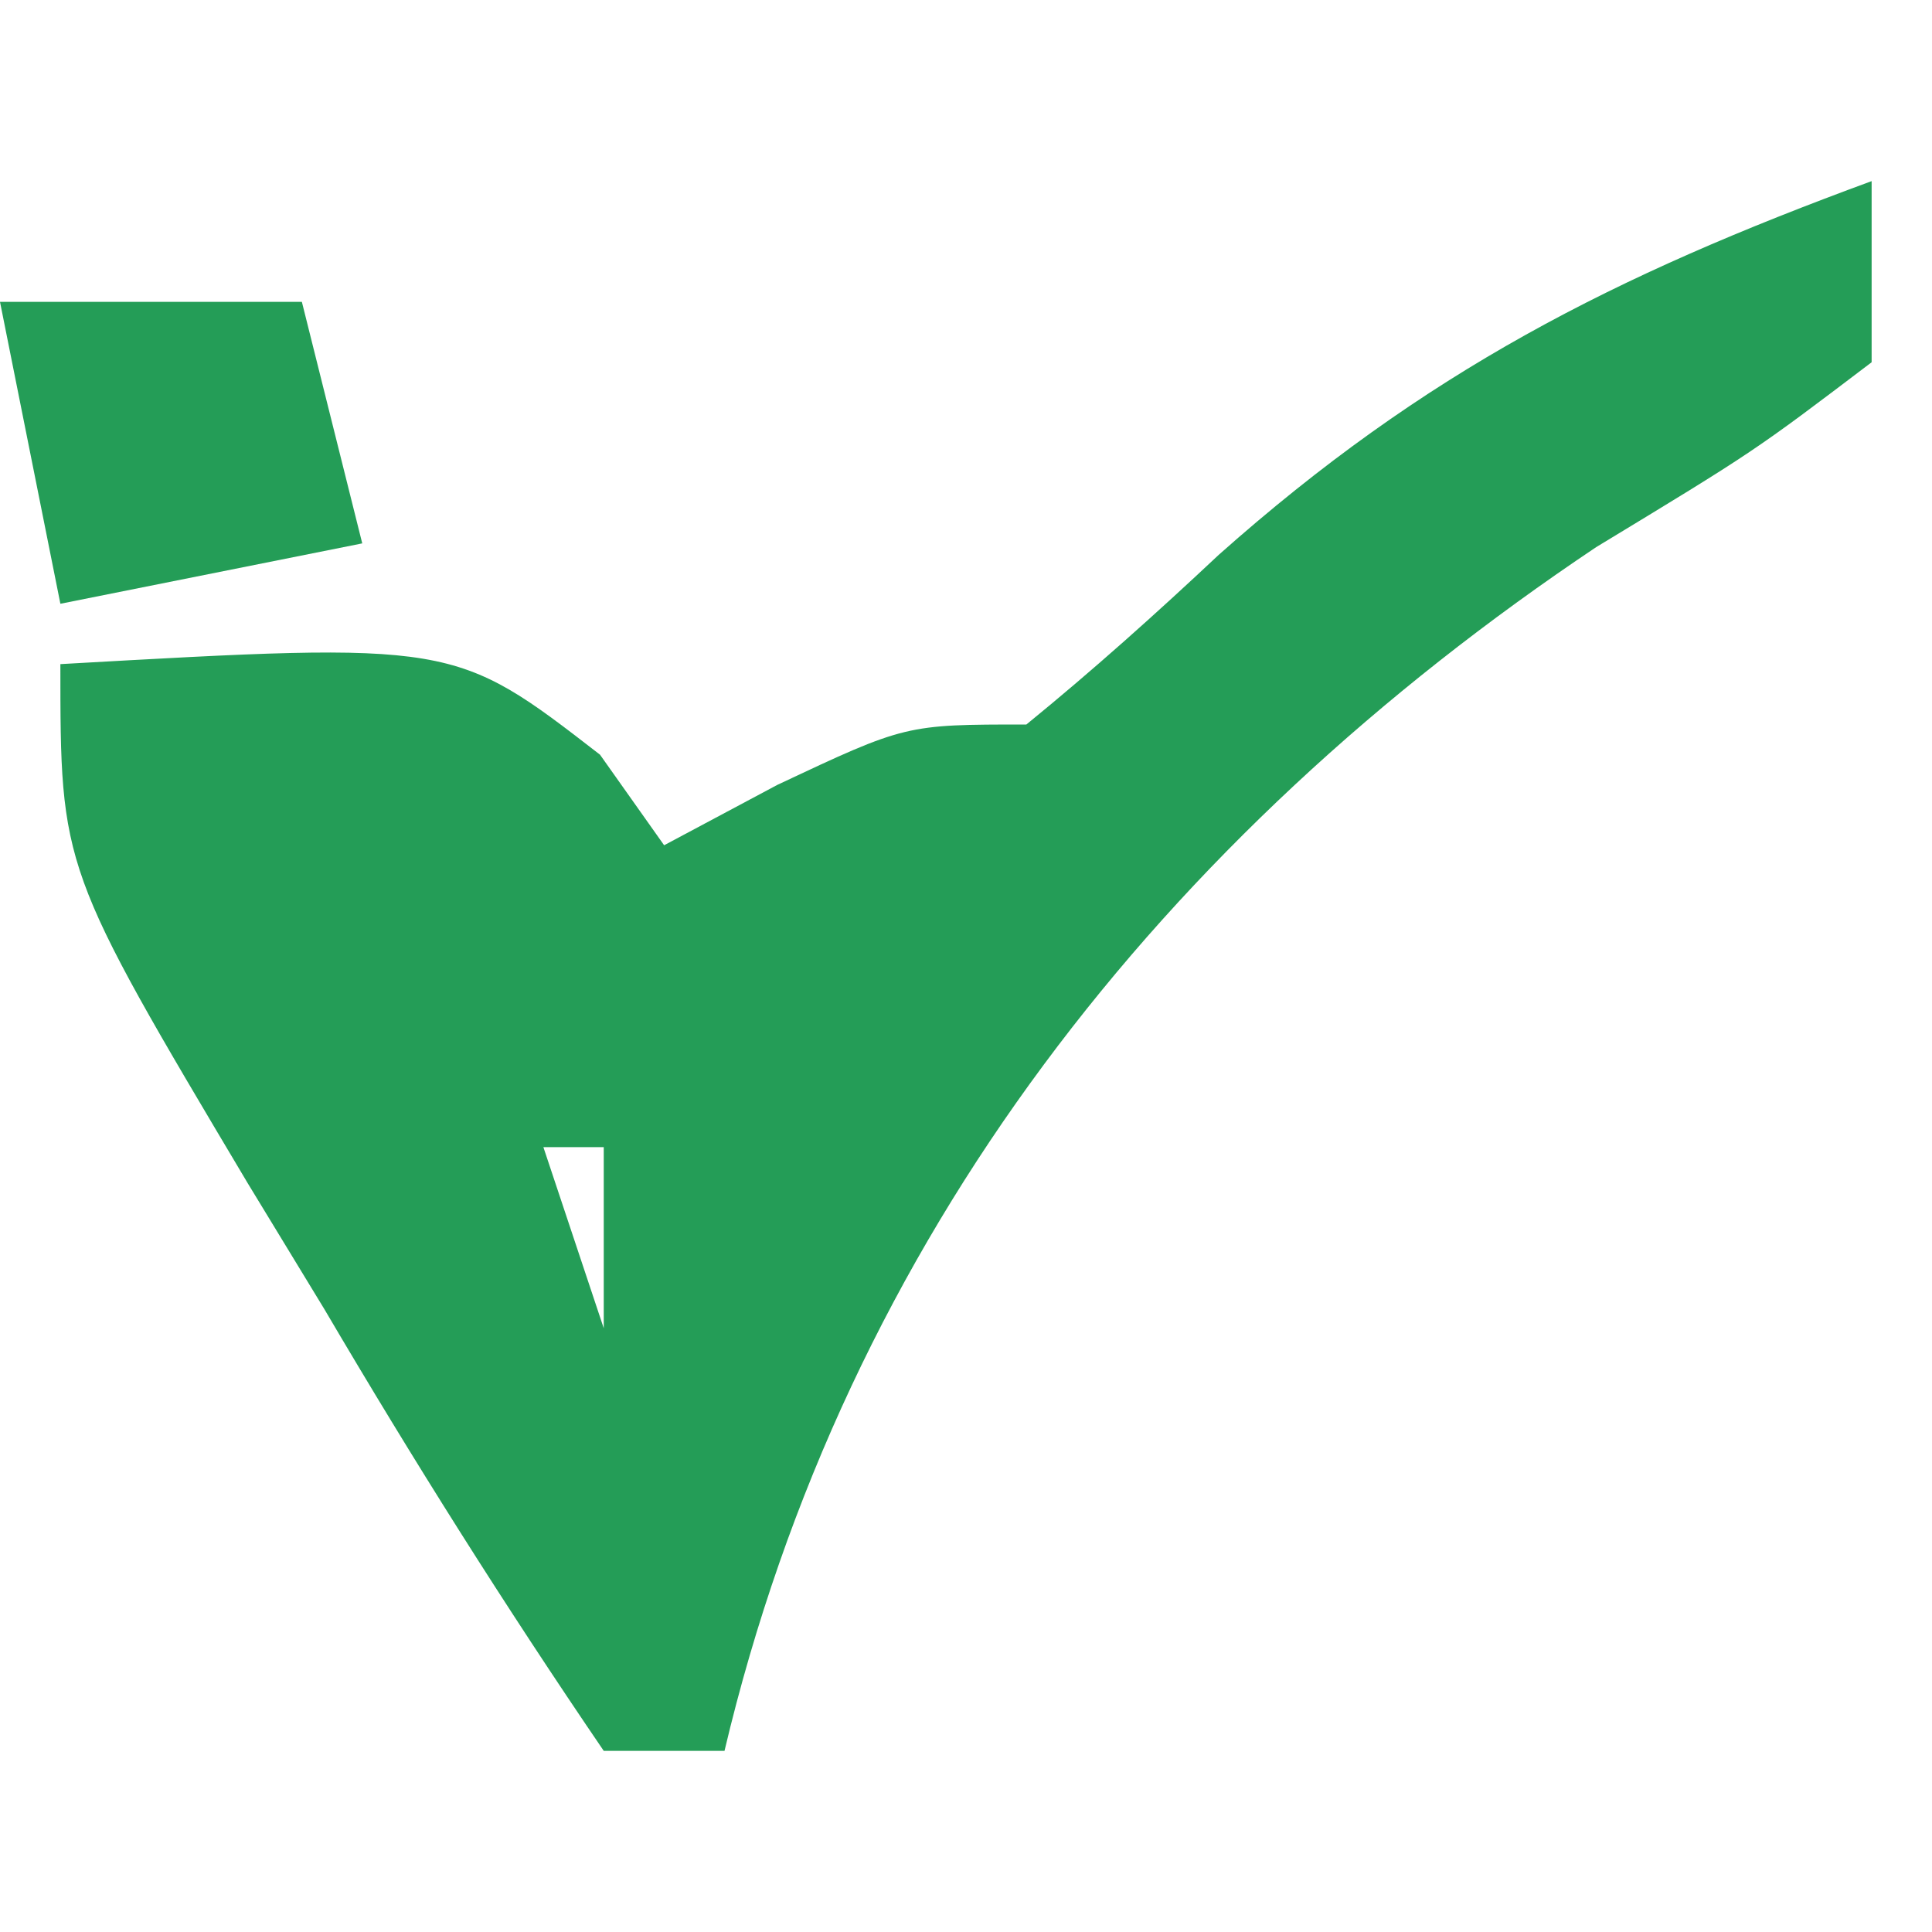 <?xml version="1.0" encoding="UTF-8"?>
<svg version="1.1" xmlns="http://www.w3.org/2000/svg" width="32" height="32">
<path d="M0 0 C0 0.99 0 1.98 0 3 C-1.941 4.473 -1.941 4.473 -4.562 6.062 C-11.729 10.86 -16.982 17.479 -19 26 C-19.66 26 -20.32 26 -21 26 C-22.642 23.59 -24.15 21.197 -25.625 18.688 C-26.255 17.652 -26.255 17.652 -26.898 16.596 C-30 11.384 -30 11.384 -30 8 C-23.477 7.631 -23.477 7.631 -21.062 9.5 C-20.712 9.995 -20.361 10.49 -20 11 C-19.381 10.67 -18.762 10.34 -18.125 10 C-16 9 -16 9 -14 9 C-12.902 8.105 -11.845 7.158 -10.812 6.188 C-7.399 3.154 -4.27 1.568 0 0 Z M-24 13 C-23 15 -23 15 -23 15 Z M-22 16 C-21.67 16.99 -21.34 17.98 -21 19 C-21 18.01 -21 17.02 -21 16 C-21.33 16 -21.66 16 -22 16 Z " fill="#249D57" transform="translate(31,3)"/>
<path d="M0 0 C1.65 0 3.3 0 5 0 C5.33 1.32 5.66 2.64 6 4 C4.35 4.33 2.7 4.66 1 5 C0.67 3.35 0.34 1.7 0 0 Z " fill="#249D57" transform="translate(0,5)"/>
</svg>
